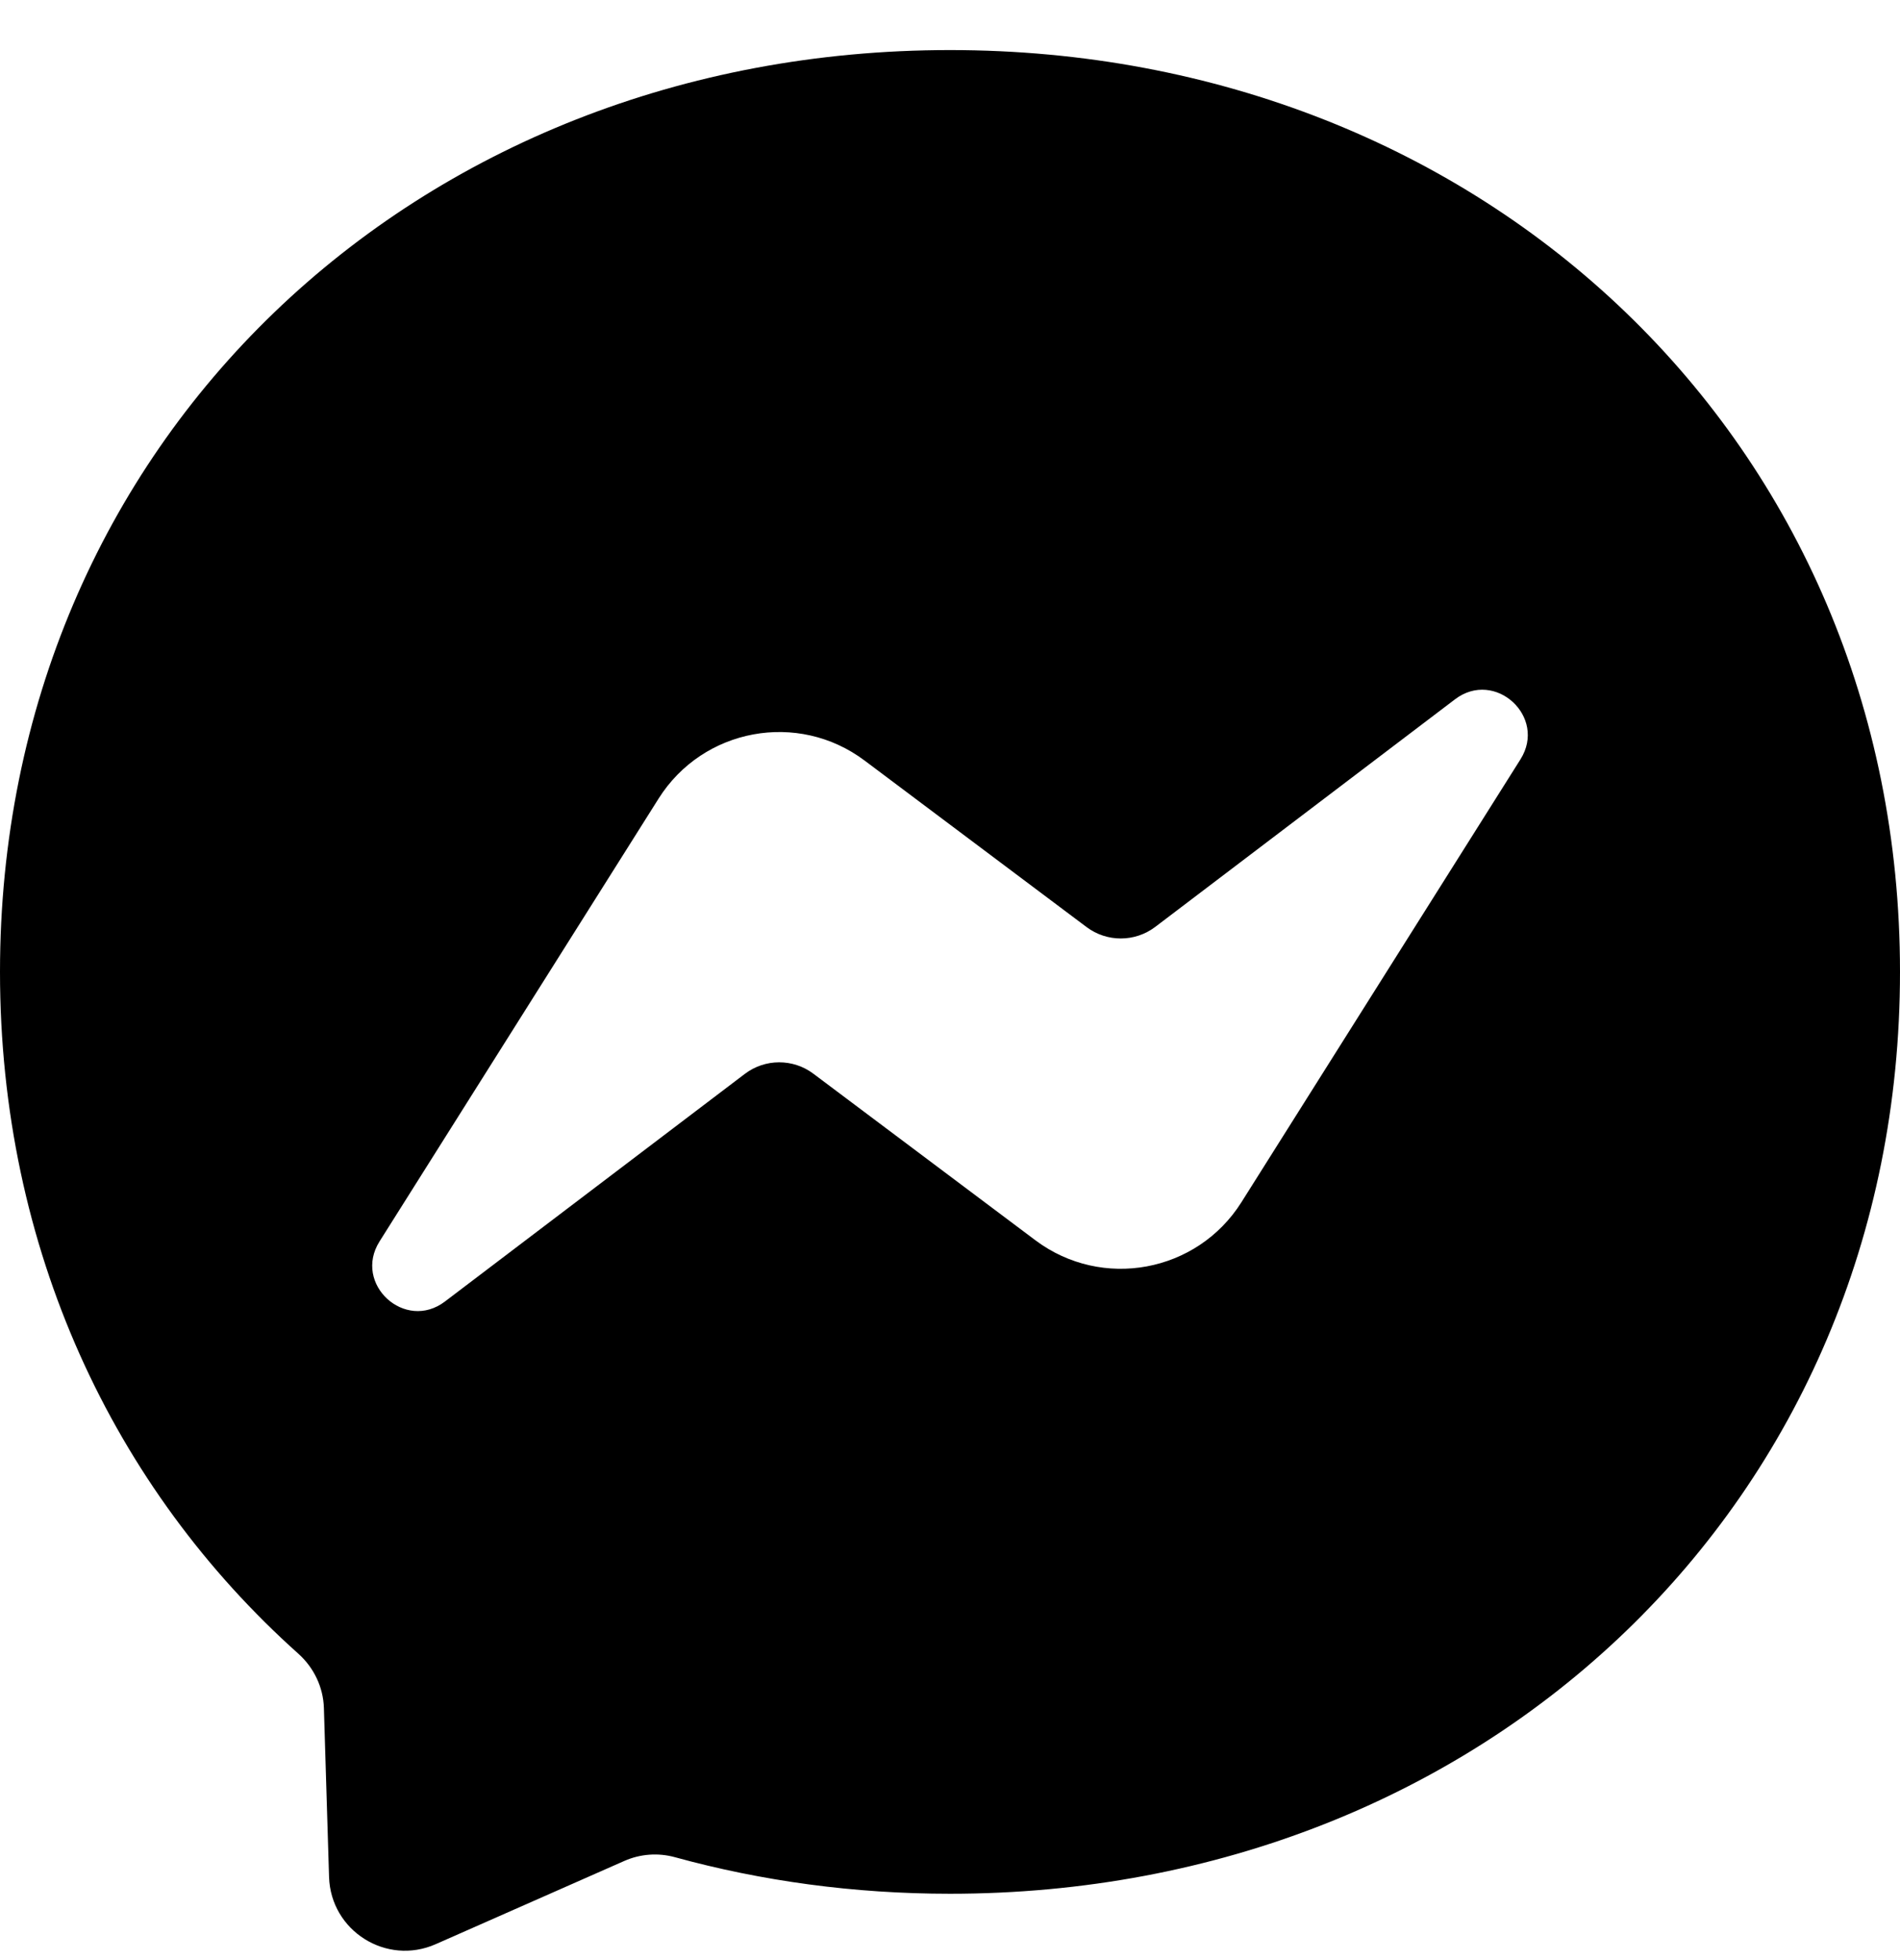 <svg width="32" height="33" viewBox="0 0 32 33" fill="none" xmlns="http://www.w3.org/2000/svg">
<path fill-rule="evenodd" clip-rule="evenodd" d="M32 16.363C32 7.445 25.013 0.843 16 0.843C6.987 0.843 0 7.445 0 16.363C0 21.027 1.912 25.058 5.025 27.842C5.286 28.076 5.444 28.404 5.455 28.754L5.542 31.601C5.57 32.508 6.507 33.099 7.338 32.732L10.514 31.331C10.783 31.212 11.085 31.19 11.368 31.268C12.828 31.669 14.381 31.883 16 31.883C25.013 31.883 32 25.28 32 16.363ZM24.506 11.773C25.179 11.262 26.059 12.068 25.608 12.784L20.908 20.241C20.16 21.427 18.559 21.722 17.438 20.881L13.699 18.077C13.357 17.82 12.884 17.821 12.543 18.081L7.494 21.912C6.821 22.424 5.941 21.617 6.392 20.901L11.092 13.445C11.84 12.259 13.441 11.963 14.562 12.805L18.3 15.608C18.643 15.865 19.115 15.864 19.457 15.605L24.506 11.773Z" fill="currentColor"/>
</svg>
